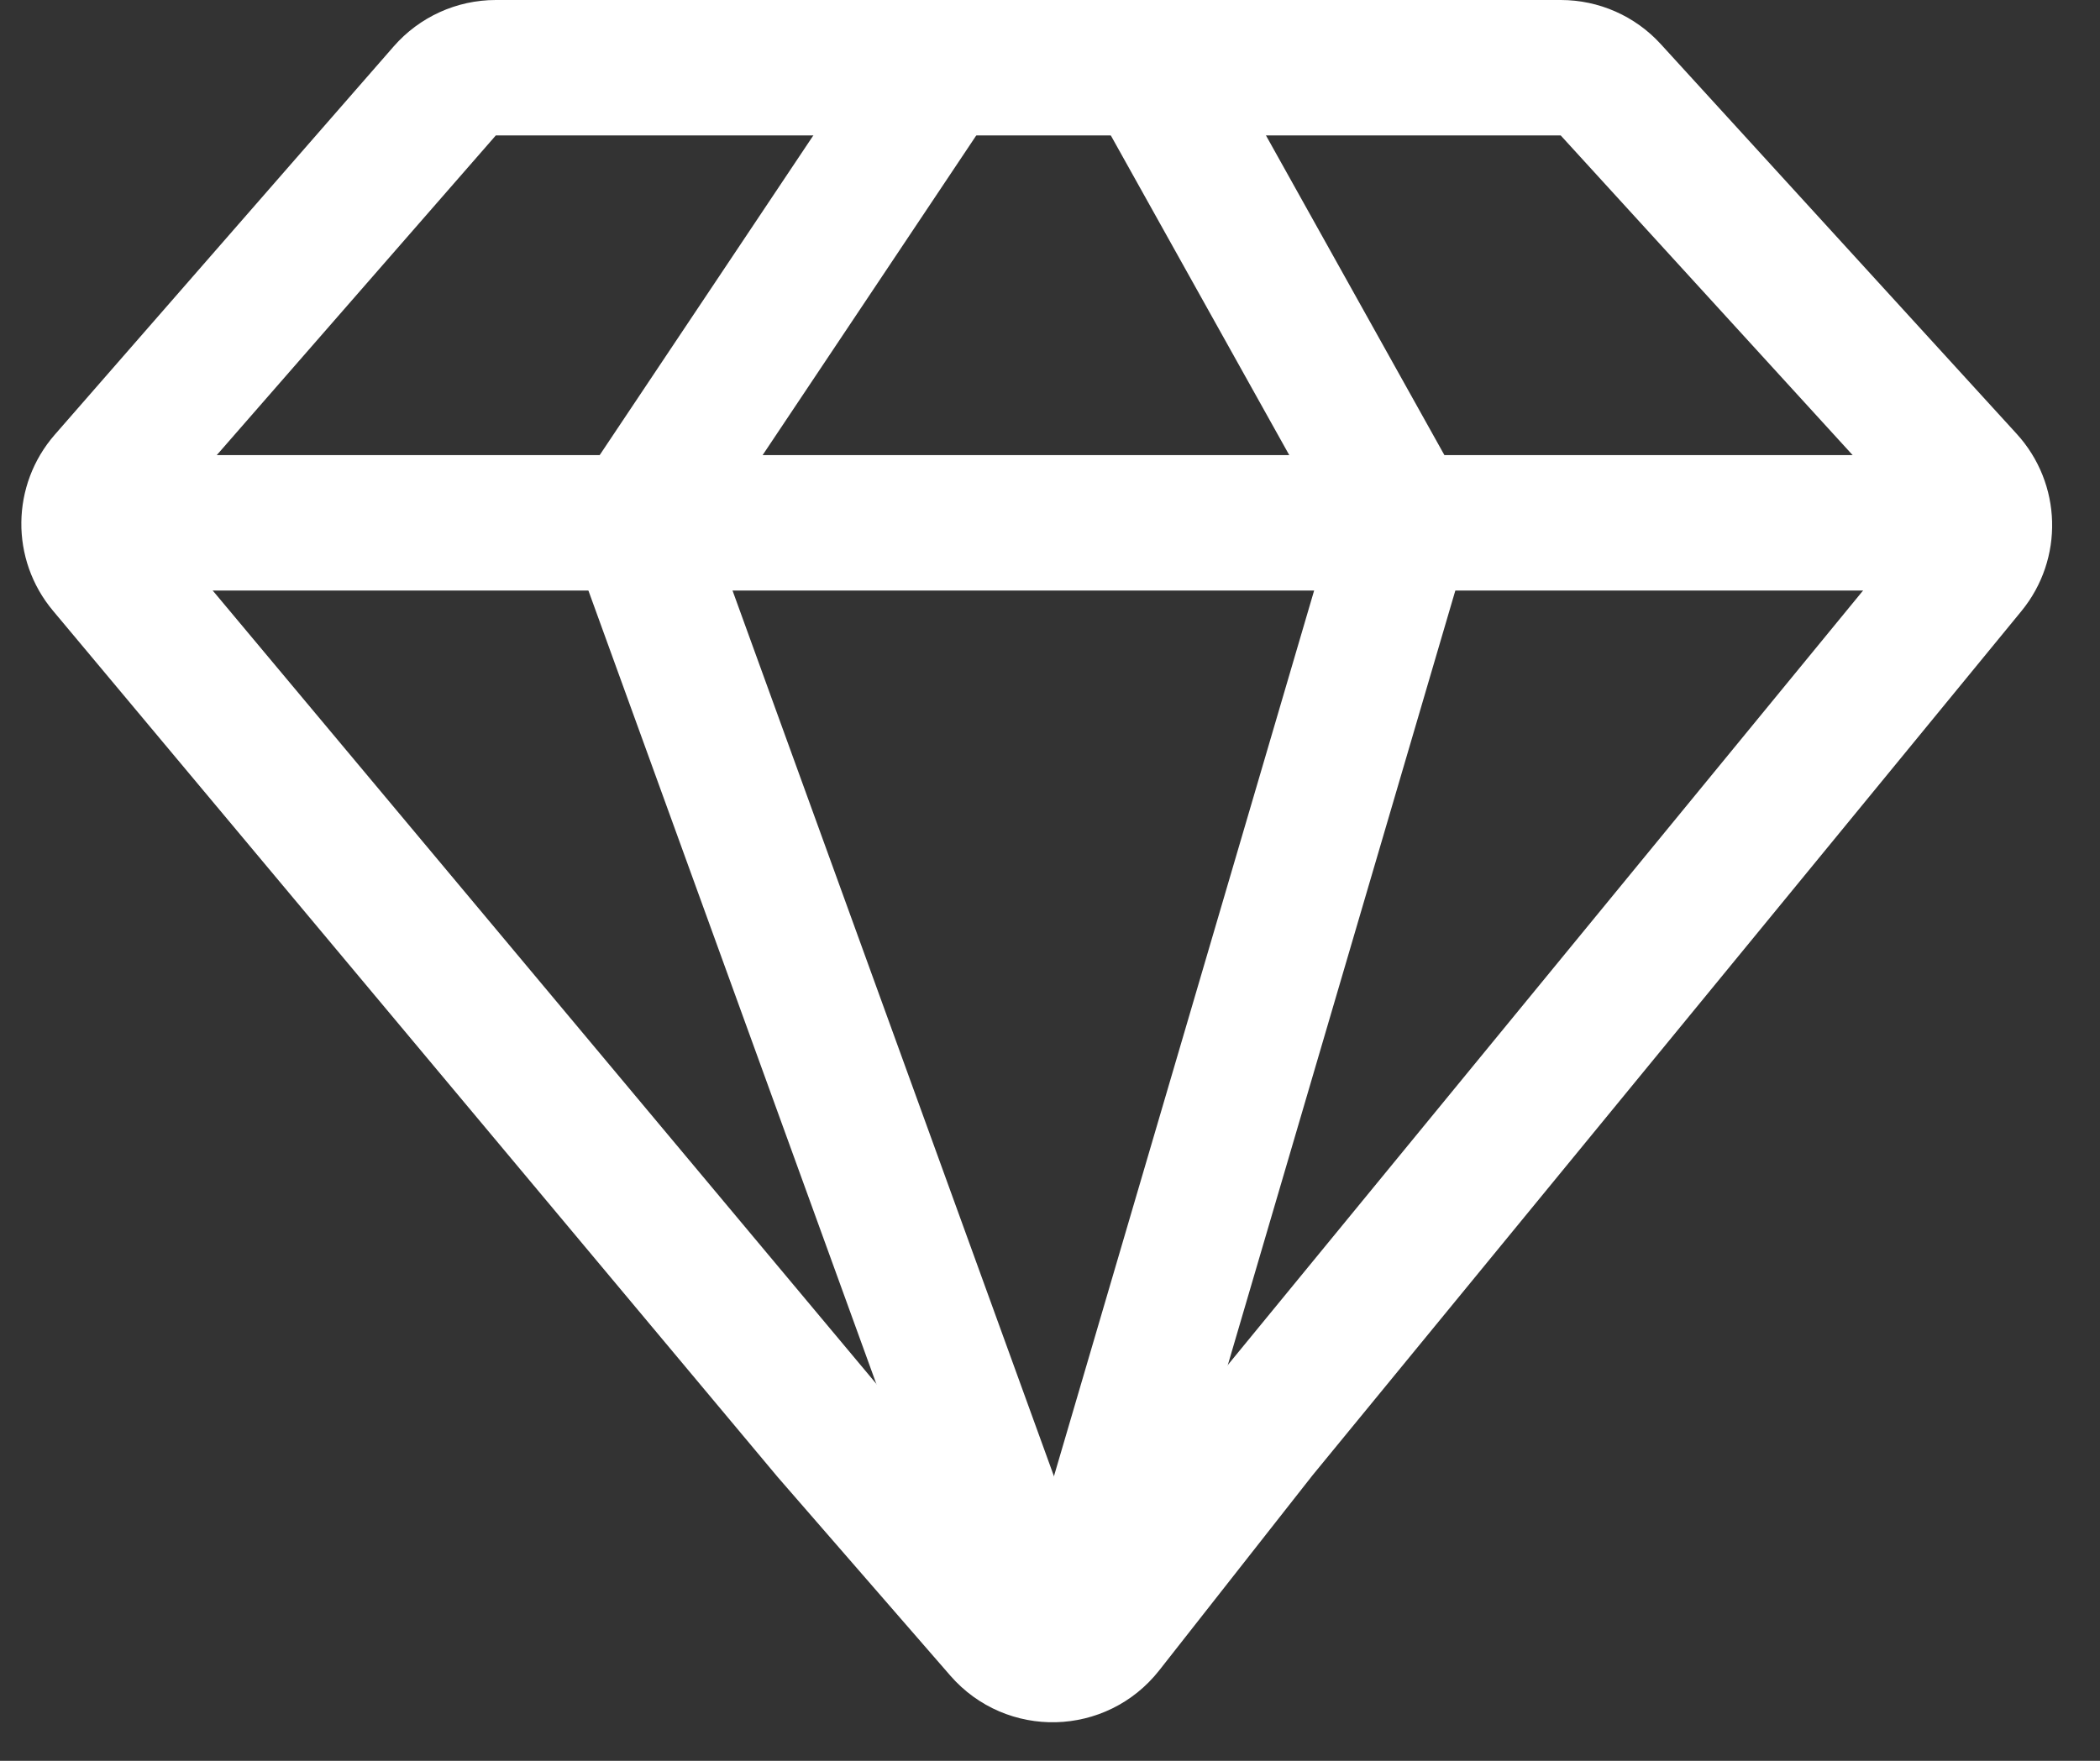<svg width="31" height="26" viewBox="0 0 31 26" fill="none" xmlns="http://www.w3.org/2000/svg">
<rect x="0" y="0" width="31" height="26" fill="#333333" stroke="none"/>
<path d="M13.877 1L9.387 7.72L15.308 24.04" stroke="white" stroke-width="2"/>
<path d="M16.985 1L20.735 7.72L15.801 24.52" stroke="white" stroke-width="2"/>
<path d="M6.566 1.342L1.562 7.076C1.238 7.447 1.232 7.998 1.548 8.375L12.24 21.16L14.784 24.087C15.196 24.561 15.937 24.542 16.325 24.048L18.594 21.16L29.067 8.389C29.382 8.005 29.367 7.448 29.032 7.081L23.778 1.326C23.589 1.118 23.321 1 23.04 1H7.319C7.03 1 6.756 1.125 6.566 1.342Z" stroke="white" stroke-width="2"/>
<path d="M1 7.72L29.615 7.72" stroke="white" stroke-width="2"/>
</svg>
